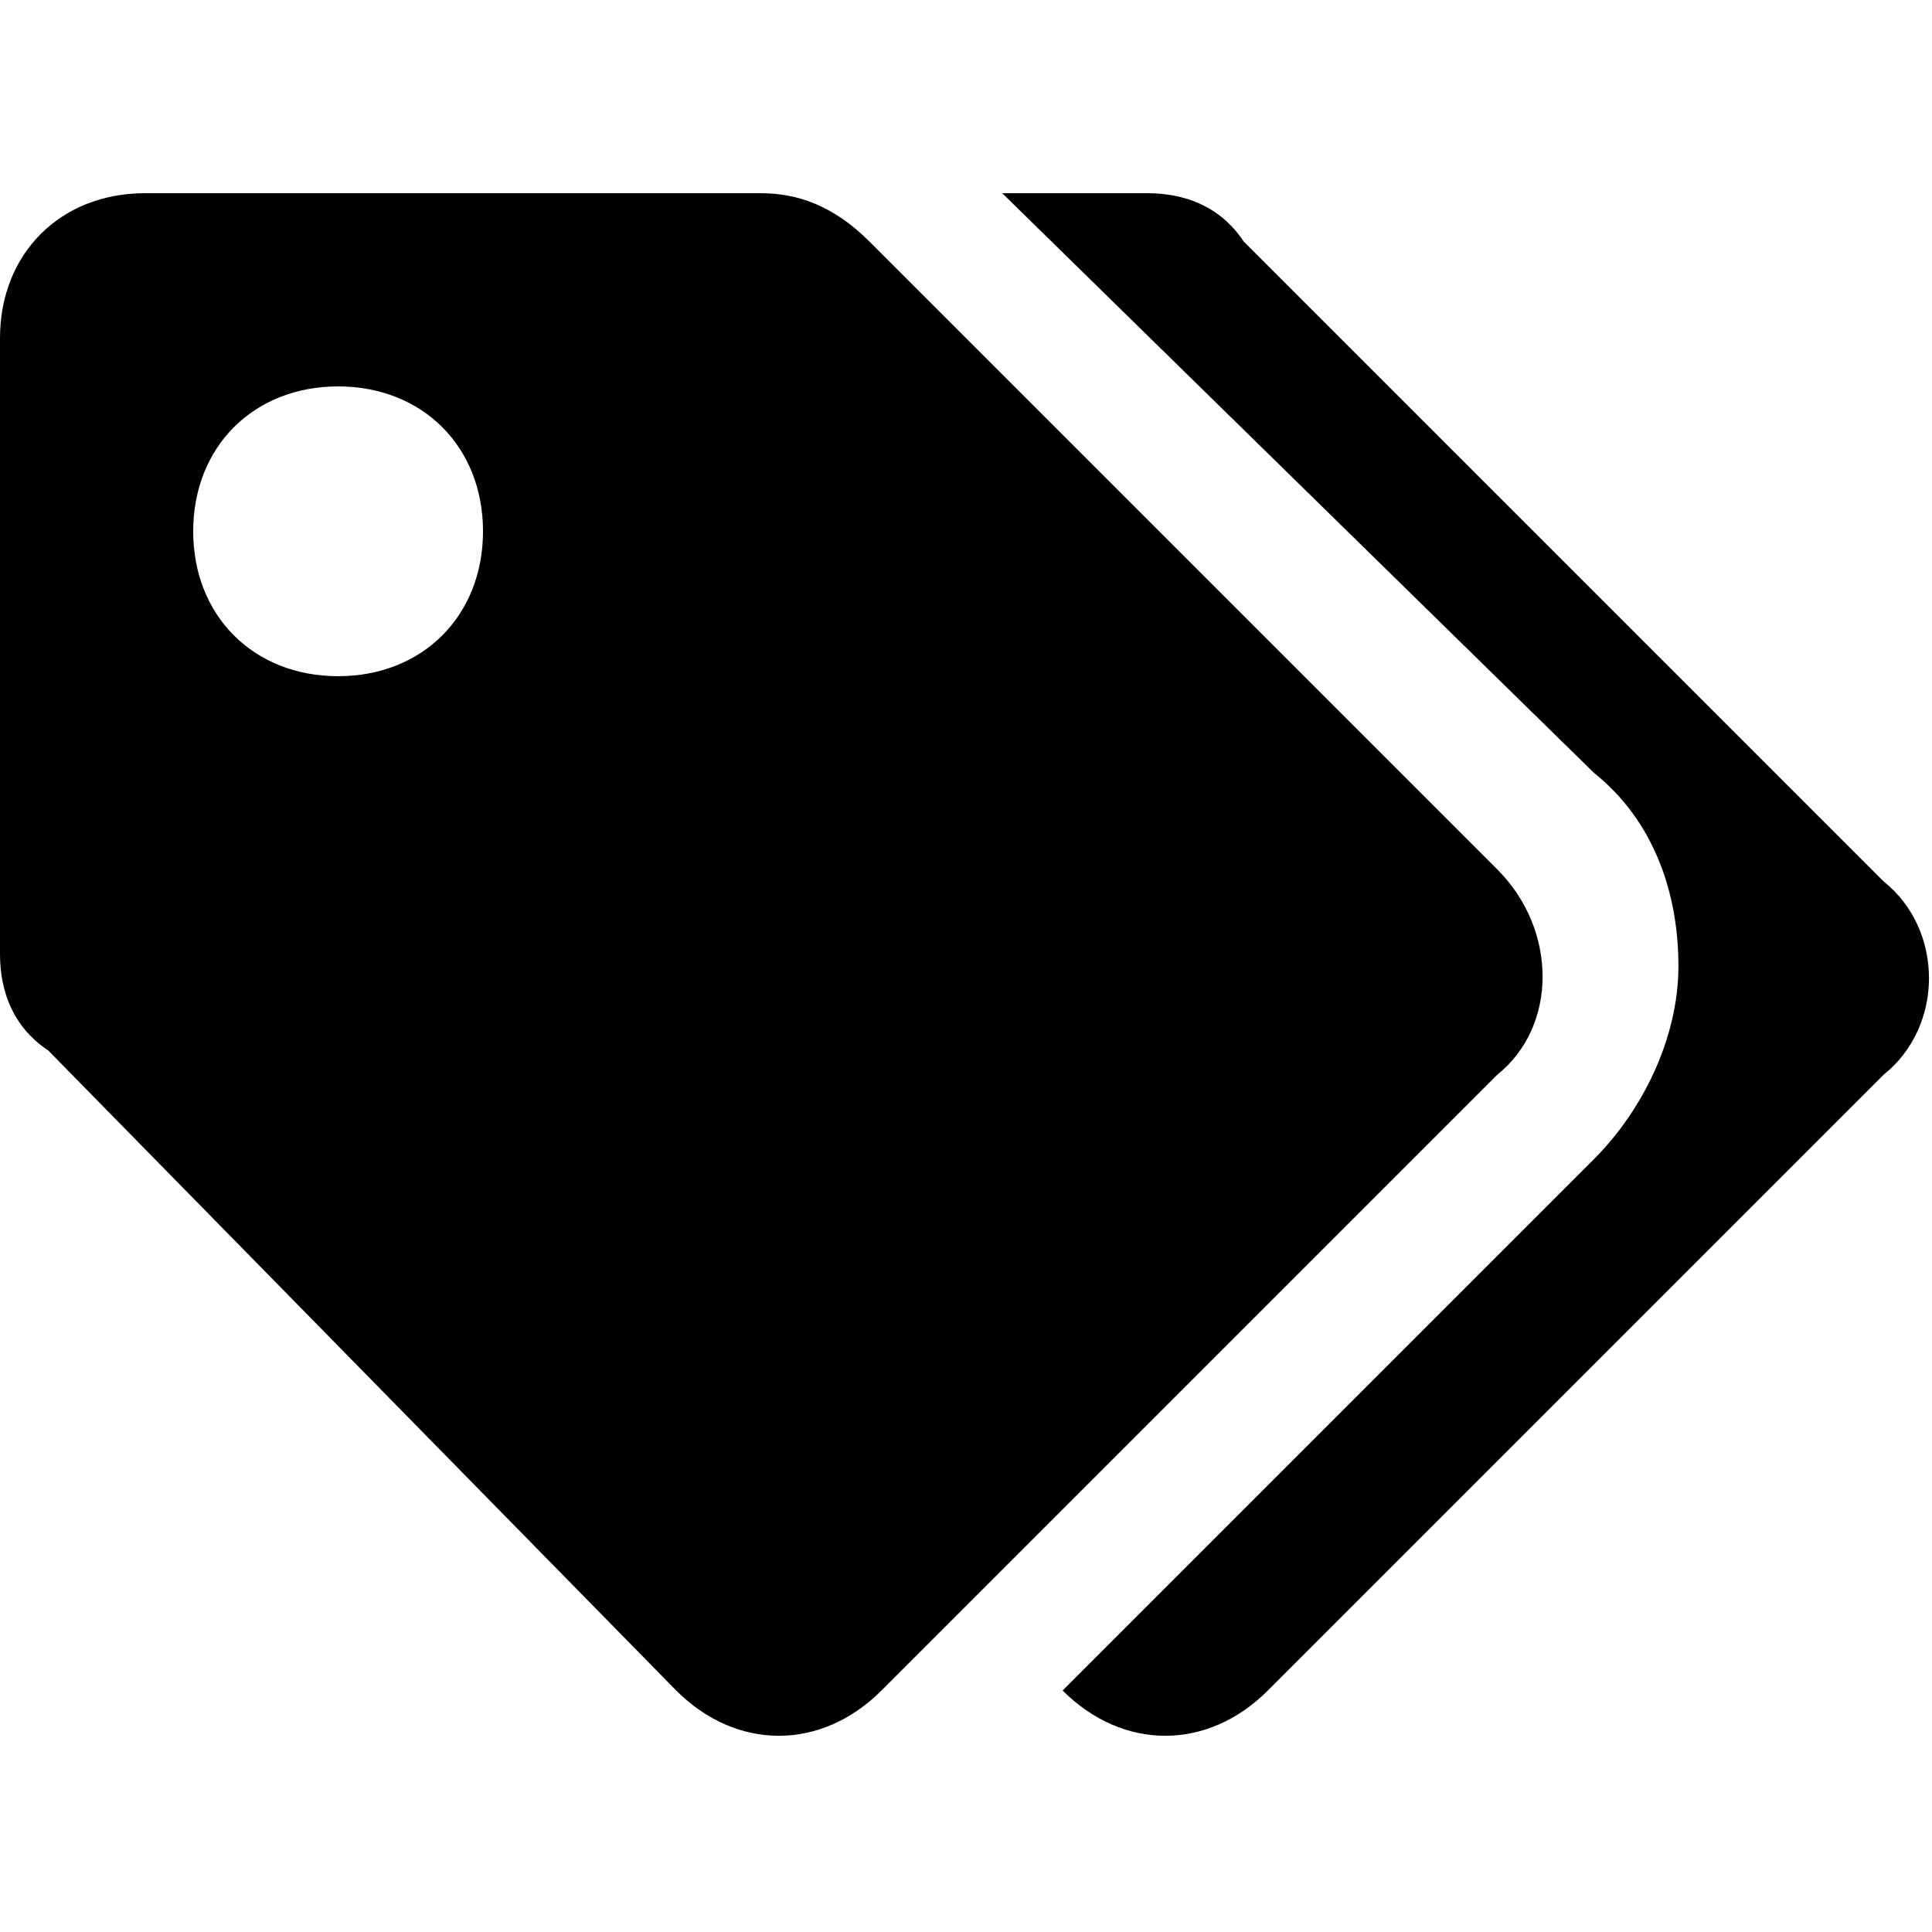 <svg width="16px" height="16px" viewBox="0 0 16 16">
<path d="M12.4,7.2L7.2,2C6.9,1.7,6.6,1.6,6.3,1.6H1.2C0.5,1.6,0,2.1,0,2.8v5.1c0,0.3,0.1,0.6,0.4,0.8L5.6,14c0.5,0.5,1.2,0.5,1.7,0
	l5.1-5.1C12.9,8.5,12.9,7.7,12.4,7.2L12.4,7.2z M2.8,5.6c-0.7,0-1.2-0.5-1.2-1.2s0.5-1.2,1.2-1.2S4,3.7,4,4.4S3.5,5.6,2.8,5.6z
	 M15.6,8.9L10.5,14c-0.5,0.5-1.2,0.5-1.7,0l0,0l4.4-4.4c0.4-0.4,0.7-1,0.7-1.6c0-0.6-0.2-1.2-0.7-1.6L8.3,1.6h1.2
	c0.3,0,0.6,0.1,0.8,0.4l5.3,5.3C16.1,7.7,16.1,8.5,15.6,8.9L15.6,8.9z"/>
</svg>
